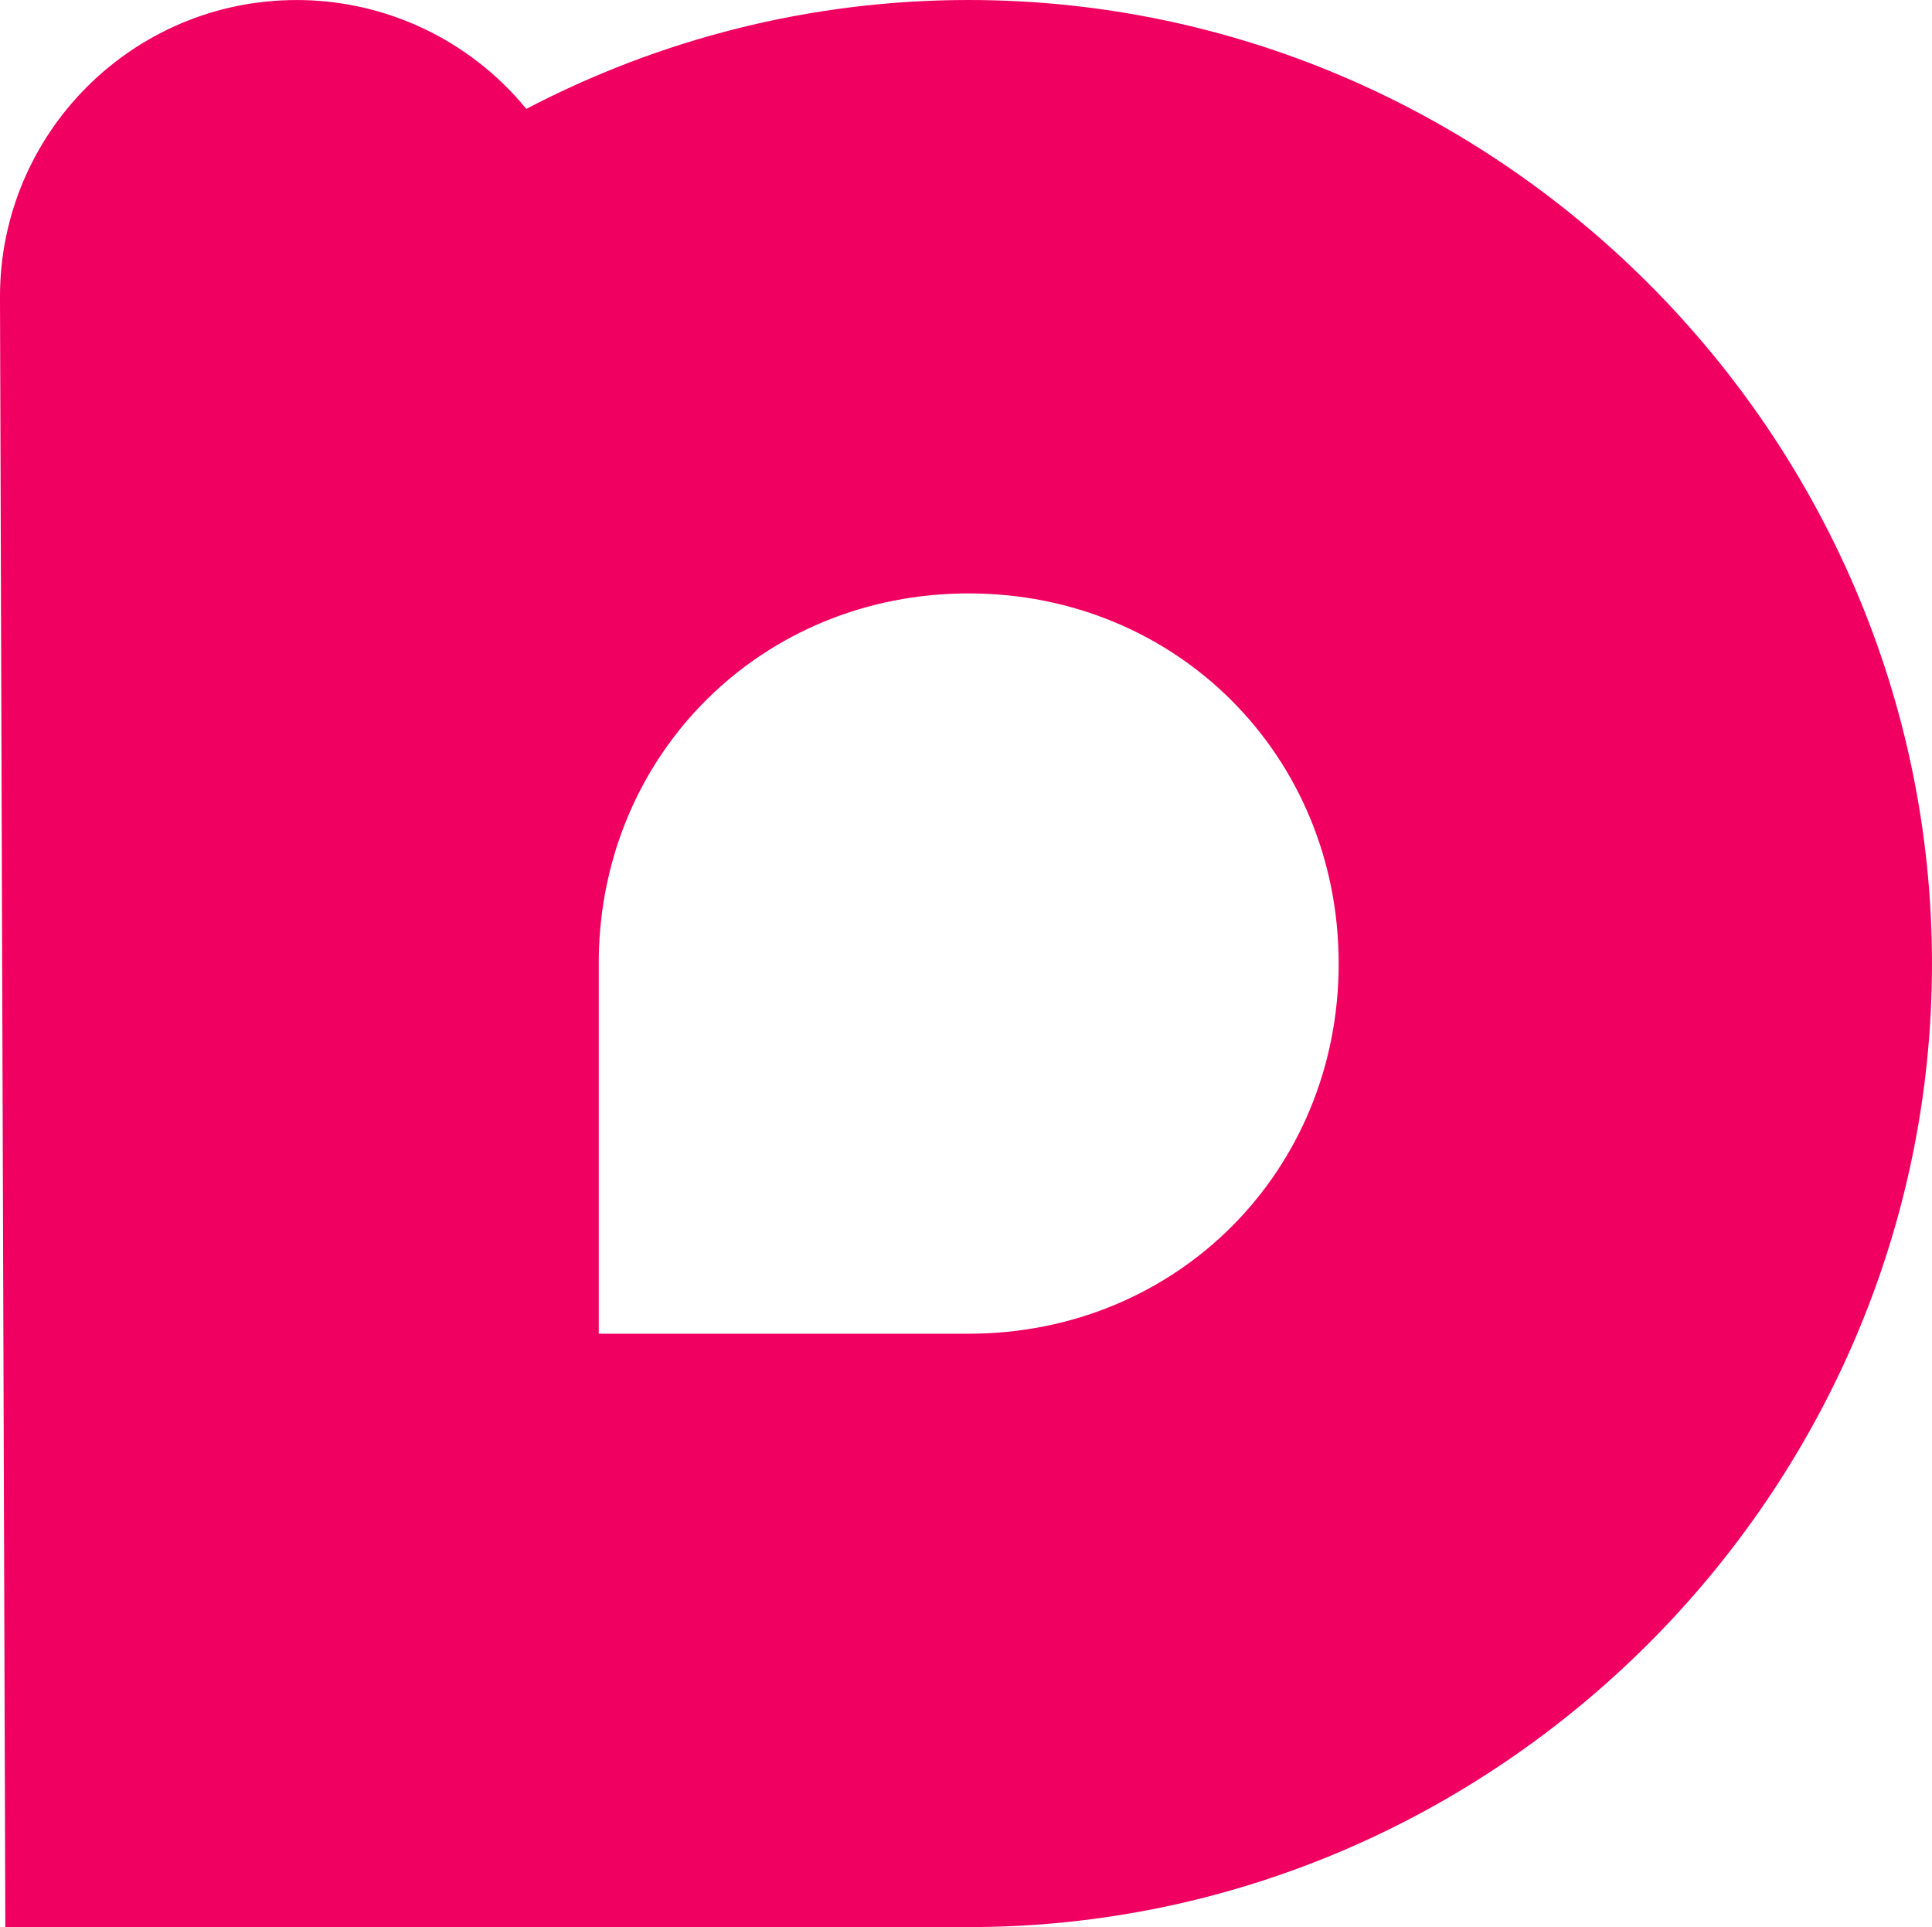 <svg width="254.45" height="253.75" version="1.1" viewBox="0 0 67.321 67.139" xmlns="http://www.w3.org/2000/svg" xmlns:xlink="http://www.w3.org/1999/xlink">
    <path d="m33.753 0c-5.542 0-10.787 1.374-15.414 3.794-1.963-2.4-4.901-3.793-8.002-3.793-5.71-2.7e-5-10.339 4.629-10.339 10.339l.186 56.799h33.569c18.417 0 33.569-15.151 33.569-33.568s-15.151-33.571-33.569-33.571zm0 20.674c7.244 0 12.894 5.652 12.894 12.897 0 7.245-5.65 12.895-12.894 12.895h-12.89v-13.091c.101-7.15 5.711-12.701 12.89-12.701z" fill="#f00061" stop-color="#000000" stroke-width="1" style="-inkscape-stroke:none;font-variation-settings:normal"/>
</svg>
